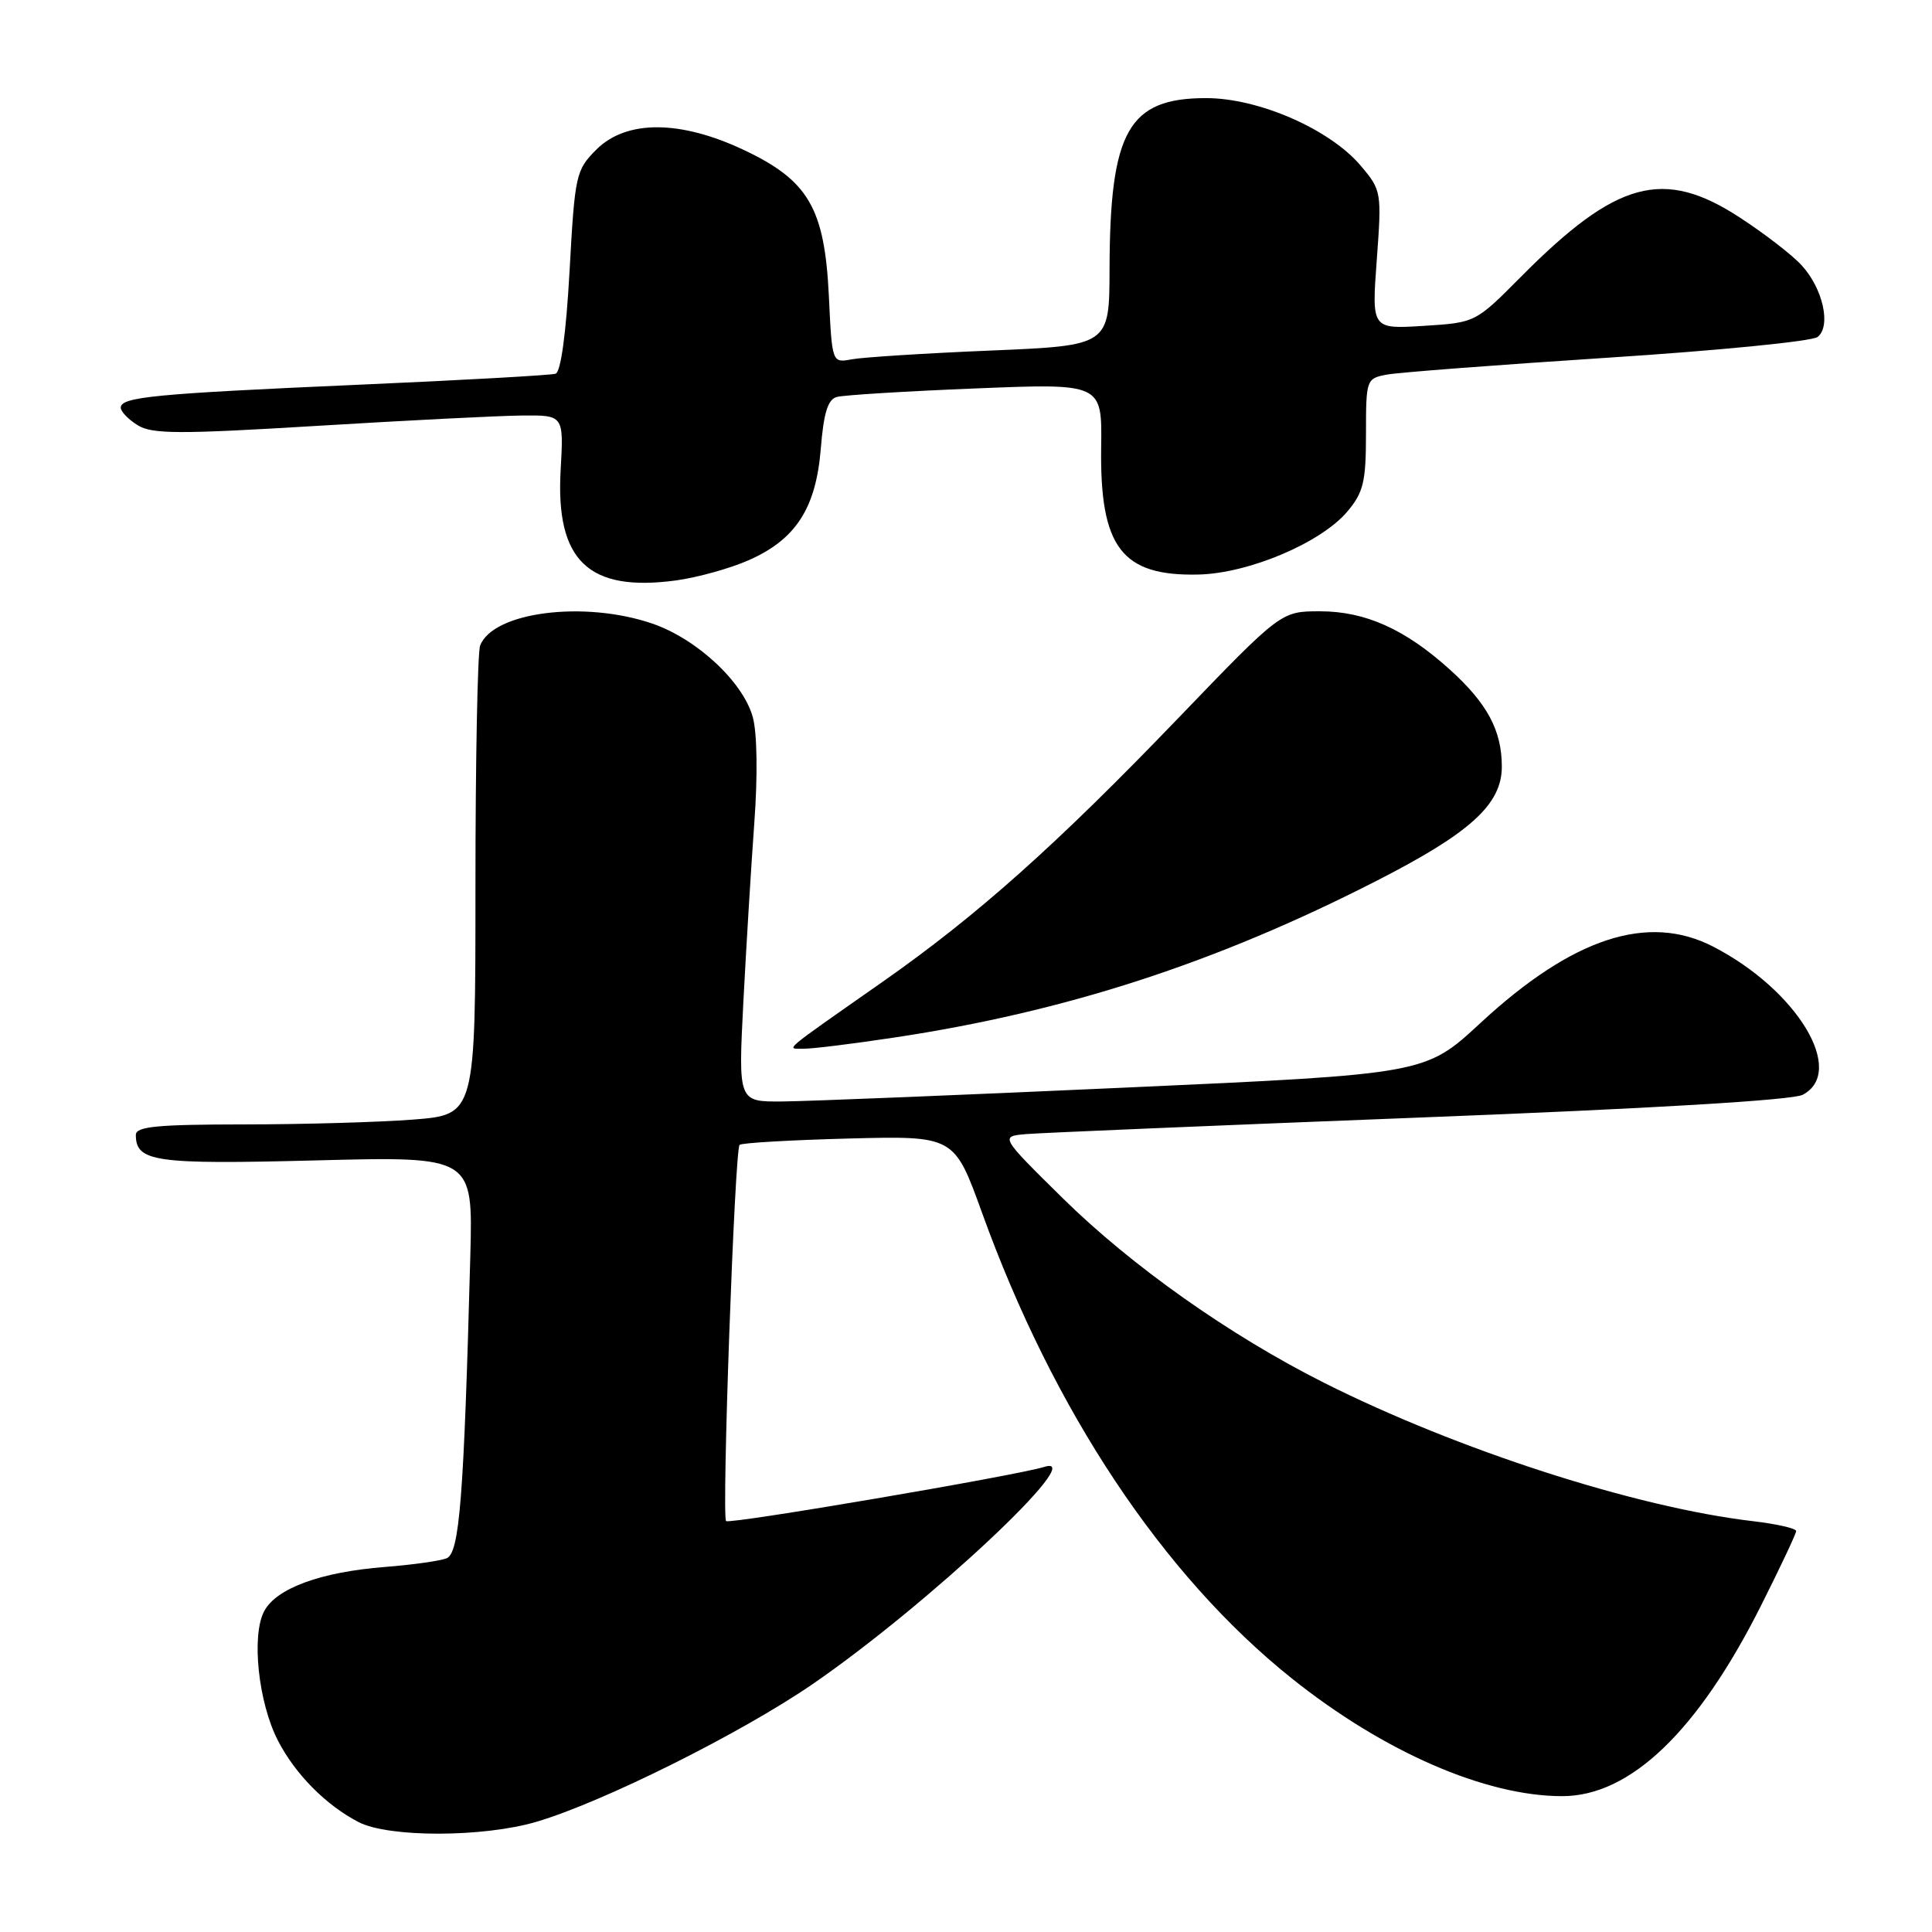 <?xml version="1.0" encoding="UTF-8" standalone="no"?>
<!DOCTYPE svg PUBLIC "-//W3C//DTD SVG 1.1//EN" "http://www.w3.org/Graphics/SVG/1.1/DTD/svg11.dtd" >
<svg xmlns="http://www.w3.org/2000/svg" xmlns:xlink="http://www.w3.org/1999/xlink" version="1.1" viewBox="0 0 256 256">
 <g >
 <path fill="currentColor"
d=" M 71.07 241.40 C 79.84 238.82 98.17 229.68 107.68 223.15 C 122.88 212.70 144.47 192.47 138.38 194.37 C 134.66 195.53 96.67 202.00 96.21 201.55 C 95.61 200.94 97.35 152.31 98.00 151.70 C 98.28 151.44 104.79 151.06 112.47 150.86 C 126.44 150.50 126.44 150.50 130.13 160.71 C 139.60 186.96 154.07 208.71 171.12 222.36 C 183.32 232.12 196.81 238.00 207.00 238.00 C 216.01 238.00 224.97 229.42 233.36 212.72 C 235.91 207.65 238.00 203.21 238.00 202.87 C 238.00 202.52 235.41 201.93 232.25 201.56 C 216.74 199.74 193.16 192.13 175.43 183.22 C 162.95 176.94 149.94 167.75 140.82 158.77 C 132.50 150.57 132.50 150.57 136.00 150.27 C 137.93 150.11 161.38 149.12 188.13 148.08 C 218.87 146.89 237.54 145.78 238.88 145.06 C 244.66 141.97 238.13 131.17 227.00 125.43 C 218.36 120.97 208.36 124.26 196.16 135.56 C 188.86 142.32 188.86 142.32 149.18 144.11 C 127.36 145.10 106.87 145.93 103.66 145.95 C 97.82 146.00 97.82 146.00 98.50 132.75 C 98.88 125.46 99.53 114.79 99.95 109.03 C 100.41 102.78 100.33 97.14 99.75 95.03 C 98.46 90.35 92.32 84.64 86.41 82.62 C 77.37 79.54 65.33 81.09 63.62 85.54 C 63.28 86.44 63.00 100.79 63.00 117.43 C 63.00 147.70 63.00 147.70 54.75 148.35 C 50.21 148.70 40.09 148.99 32.25 148.99 C 20.82 149.00 18.00 149.27 18.00 150.38 C 18.00 153.95 20.51 154.31 41.86 153.76 C 62.67 153.22 62.67 153.22 62.32 166.36 C 61.46 198.60 60.89 205.83 59.16 206.49 C 58.26 206.84 54.59 207.35 51.01 207.63 C 42.50 208.30 36.64 210.44 35.01 213.48 C 33.29 216.70 34.22 225.57 36.82 230.62 C 39.11 235.08 43.17 239.18 47.50 241.43 C 51.48 243.50 64.00 243.48 71.07 241.40 Z  M 118.50 137.48 C 141.17 134.07 161.09 127.60 182.31 116.76 C 194.84 110.37 199.00 106.58 199.00 101.58 C 199.00 96.80 197.07 93.20 192.11 88.72 C 186.19 83.37 180.91 81.00 174.91 81.00 C 169.74 81.00 169.74 81.00 156.12 95.16 C 139.96 111.97 129.47 121.32 117.00 130.06 C 103.26 139.69 104.16 138.93 106.50 138.96 C 107.60 138.98 113.00 138.31 118.50 137.48 Z  M 99.21 74.23 C 105.46 71.47 108.12 67.34 108.76 59.45 C 109.14 54.71 109.69 52.93 110.88 52.60 C 111.77 52.35 120.04 51.84 129.26 51.47 C 146.03 50.79 146.03 50.79 145.91 59.24 C 145.72 72.54 148.64 76.36 158.79 76.13 C 165.47 75.98 175.05 71.92 178.54 67.77 C 180.66 65.25 181.00 63.84 181.00 57.50 C 181.00 50.28 181.05 50.15 183.75 49.64 C 185.26 49.35 198.43 48.35 213.00 47.40 C 227.57 46.46 240.10 45.23 240.84 44.65 C 242.66 43.23 241.56 38.24 238.73 35.16 C 237.51 33.81 233.84 30.98 230.59 28.86 C 220.43 22.21 214.21 23.89 201.50 36.71 C 195.50 42.75 195.50 42.75 188.63 43.18 C 181.75 43.61 181.75 43.61 182.43 34.44 C 183.09 25.45 183.05 25.21 180.34 22.00 C 176.26 17.14 166.81 13.00 159.81 13.00 C 149.52 13.00 147.07 17.35 147.02 35.64 C 147.00 45.79 147.00 45.79 131.25 46.45 C 122.59 46.81 114.32 47.34 112.87 47.61 C 110.25 48.10 110.25 48.10 109.83 39.25 C 109.27 27.60 107.14 23.93 98.60 19.89 C 90.13 15.88 82.99 15.86 79.02 19.82 C 76.31 22.54 76.17 23.14 75.47 35.91 C 75.01 44.19 74.31 49.30 73.62 49.52 C 73.00 49.72 61.25 50.38 47.50 50.98 C 20.43 52.17 16.00 52.60 16.00 54.02 C 16.00 54.53 17.01 55.58 18.25 56.35 C 20.16 57.53 23.72 57.54 42.00 56.43 C 53.83 55.71 66.02 55.09 69.10 55.06 C 74.70 55.00 74.70 55.00 74.29 62.25 C 73.60 74.30 77.96 78.48 89.58 76.91 C 92.42 76.52 96.75 75.32 99.21 74.23 Z "/>
</g>
</svg>